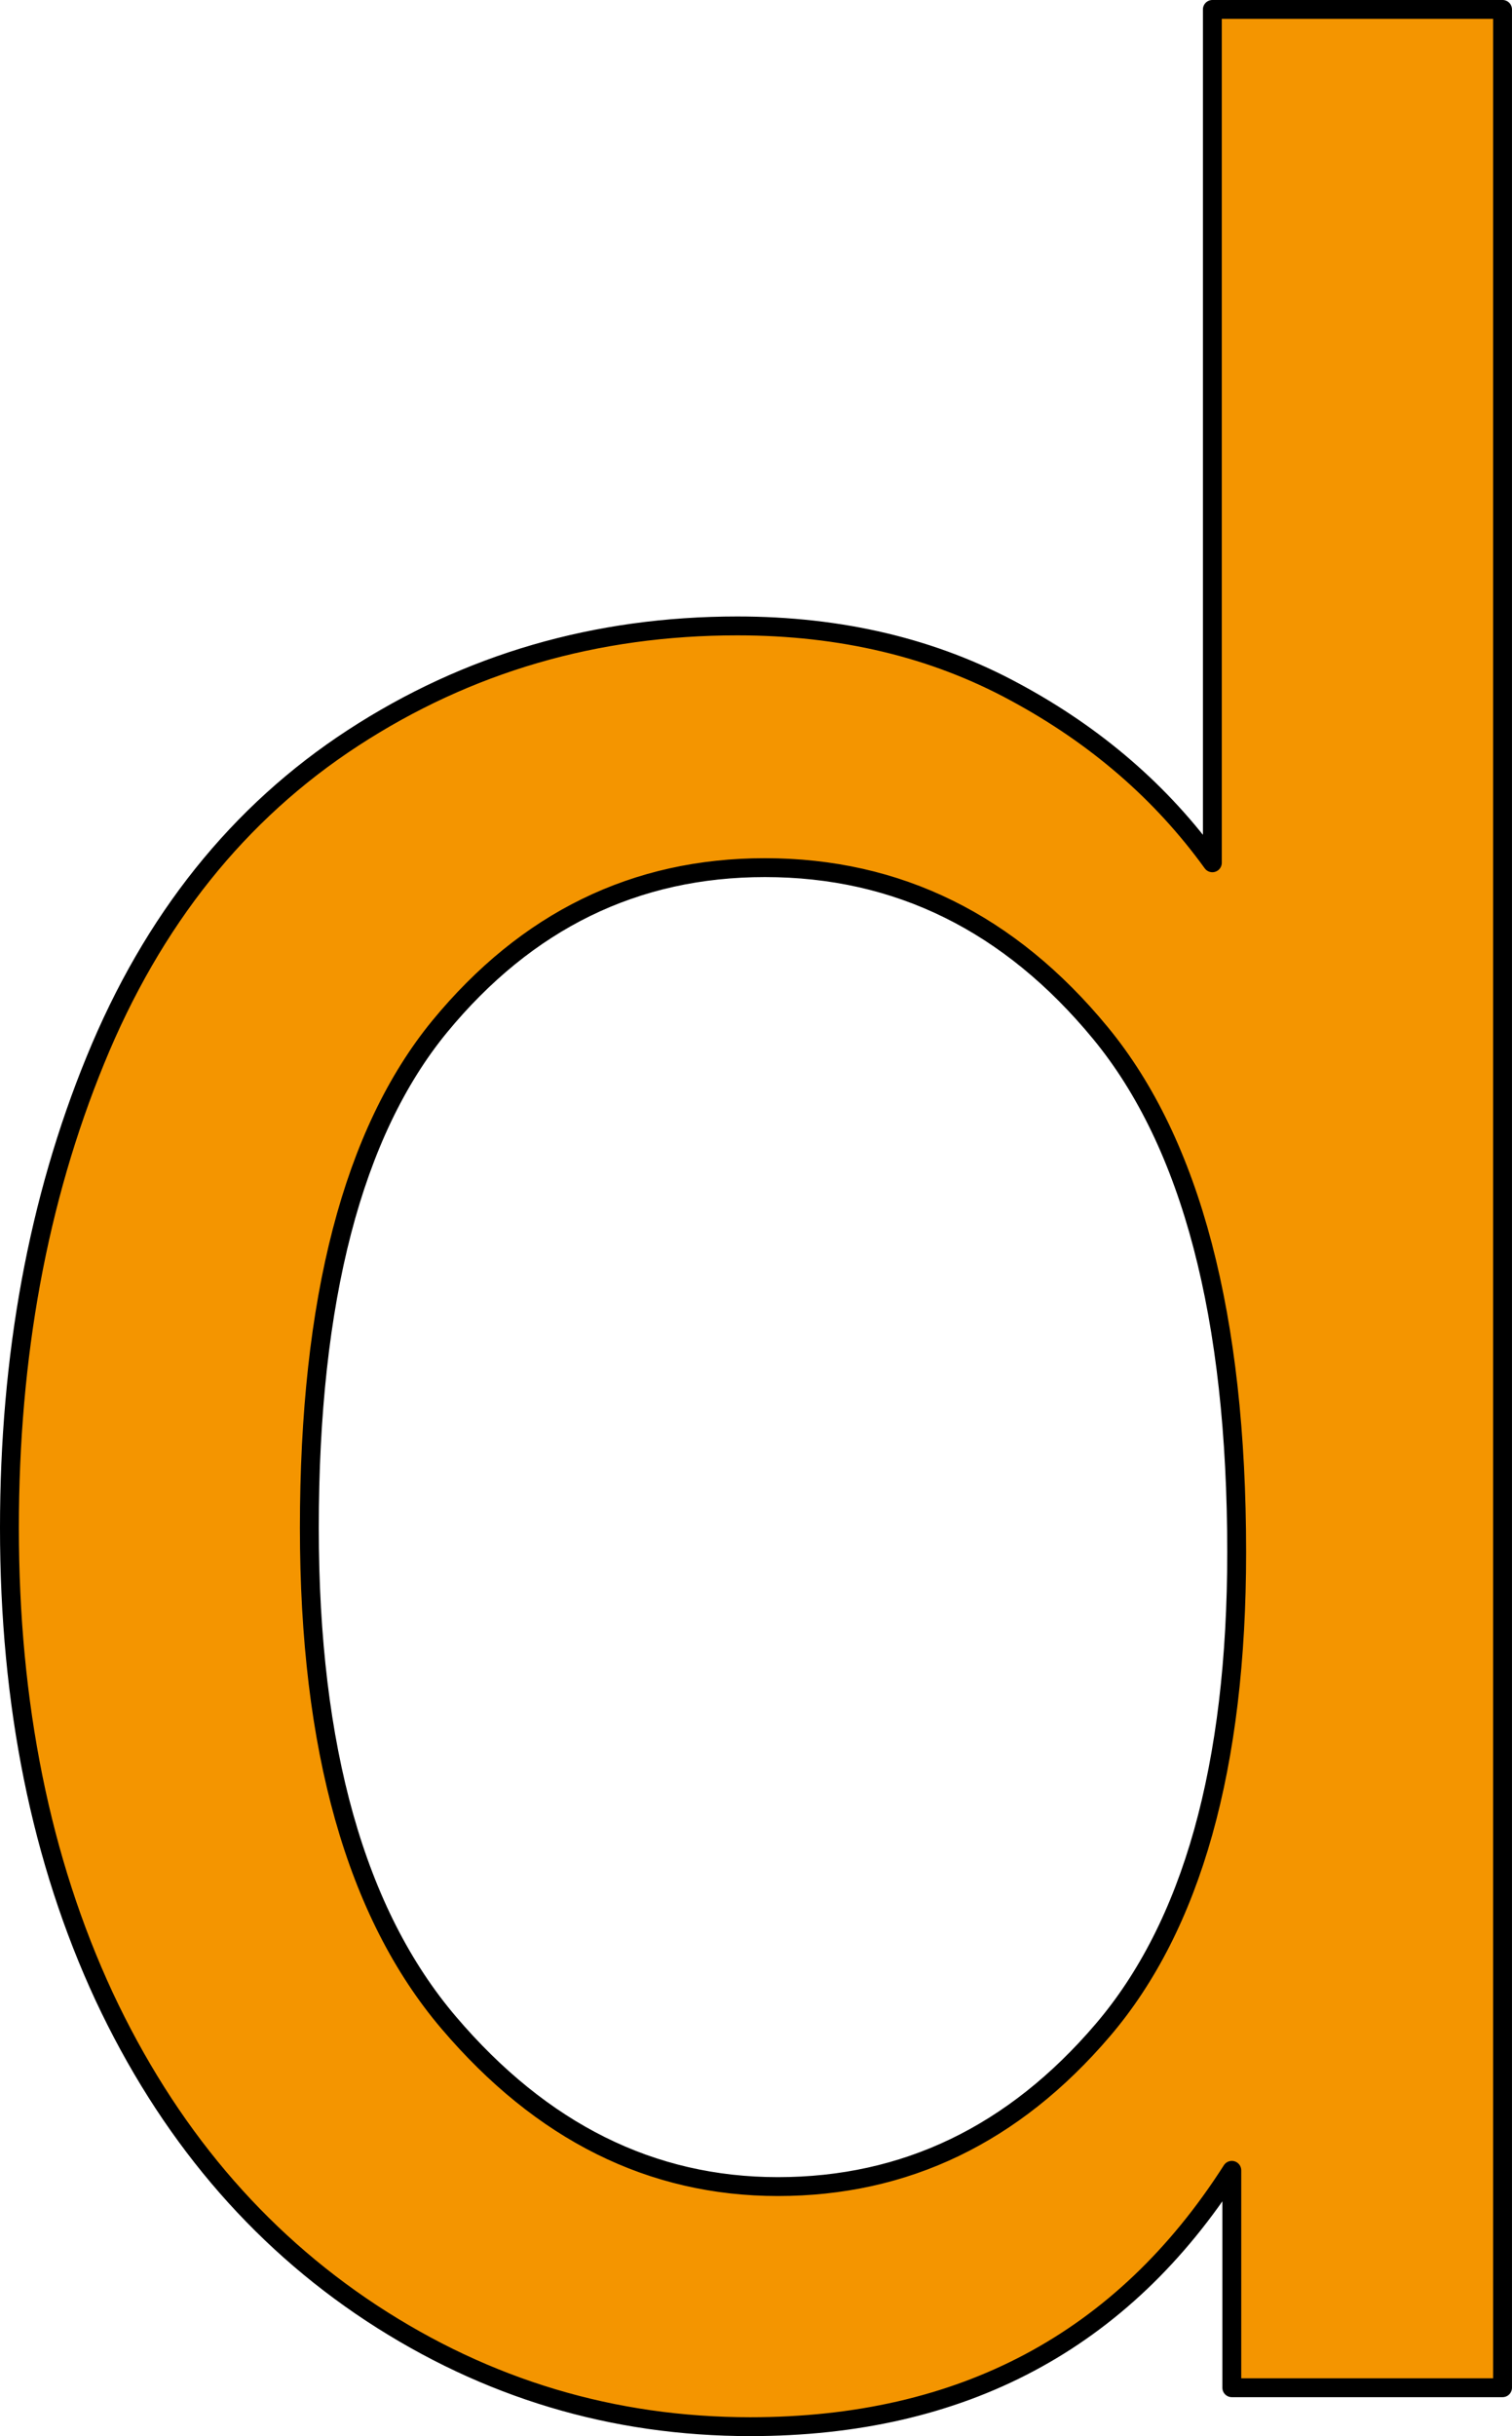 <?xml version="1.0" encoding="UTF-8" standalone="no"?>
<svg
   xmlns:dc="http://purl.org/dc/elements/1.1/"
   xmlns:cc="http://creativecommons.org/ns#"
   xmlns:rdf="http://www.w3.org/1999/02/22-rdf-syntax-ns#"
   xmlns:svg="http://www.w3.org/2000/svg"
   xmlns="http://www.w3.org/2000/svg"
   xmlns:sodipodi="http://sodipodi.sourceforge.net/DTD/sodipodi-0.dtd"
   xmlns:inkscape="http://www.inkscape.org/namespaces/inkscape"
   version="1.1"
   viewBox="0 0 80.12 129"
   stroke-miterlimit="10"
   id="svg2"
   inkscape:version="0.91 r13725"
   sodipodi:docname="lowerD.svg"
   width="80.12"
   height="129"
   style="fill:none;stroke:none;stroke-linecap:square;stroke-miterlimit:10">
  <defs
     id="defs17" />
  <sodipodi:namedview
     pagecolor="#ffffff"
     bordercolor="#666666"
     borderopacity="1"
     objecttolerance="10"
     gridtolerance="10"
     guidetolerance="10"
     inkscape:pageopacity="0"
     inkscape:pageshadow="2"
     inkscape:window-width="1366"
     inkscape:window-height="704"
     id="namedview15"
     showgrid="false"
     fit-margin-top="0"
     fit-margin-left="0"
     fit-margin-right="0"
     fit-margin-bottom="0"
     inkscape:zoom="0.64822626"
     inkscape:cx="18.69162"
     inkscape:cy="85.389313"
     inkscape:window-x="0"
     inkscape:window-y="27"
     inkscape:window-maximized="1"
     inkscape:current-layer="svg2" />
  <clipPath
     id="p.0">
    <path
       d="M 0,0 960,0 960,540 0,540 0,0 Z"
       id="path5"
       inkscape:connector-curvature="0"
       style="clip-rule:nonzero" />
  </clipPath>
  <path
     inkscape:connector-curvature="0"
     style="fill:#f49500;fill-opacity:1;fill-rule:evenodd;stroke:#000000;stroke-width:1;stroke-linecap:butt;stroke-linejoin:round"
     d="m 40.532,45.944 c 7.044,0 12.972,2.921 17.783,8.762 4.811,5.842 7.216,15.005 7.216,27.49 0,11.34 -2.367,19.777 -7.102,25.314 -4.715,5.517 -10.452,8.276 -17.21,8.276 -6.701,0 -12.514,-2.892 -17.439,-8.677 -4.925,-5.784 -7.388,-14.518 -7.388,-26.201 0,-12.084 2.3,-20.932 6.901,-26.545 4.62,-5.613 10.366,-8.419 17.238,-8.419 z M 64.242,0.5 l 0,45.187 c -2.692,-3.723 -6.185,-6.739 -10.481,-9.049 -4.295,-2.329 -9.192,-3.494 -14.69,-3.494 -7.502,0 -14.289,1.976 -20.36,5.928 C 12.641,43.024 8.088,48.712 5.053,56.139 2.018,63.546 0.5,71.802 0.5,80.908 c 0,9.335 1.67,17.601 5.011,24.798 3.36,7.178 8.085,12.771 14.175,16.78 6.109,4.009 12.8,6.013 20.073,6.013 11.225,0 19.73,-4.524 25.514,-13.573 l 0,11.511 14.346,0 0,-125.938 z"
     id="path13" />
</svg>
